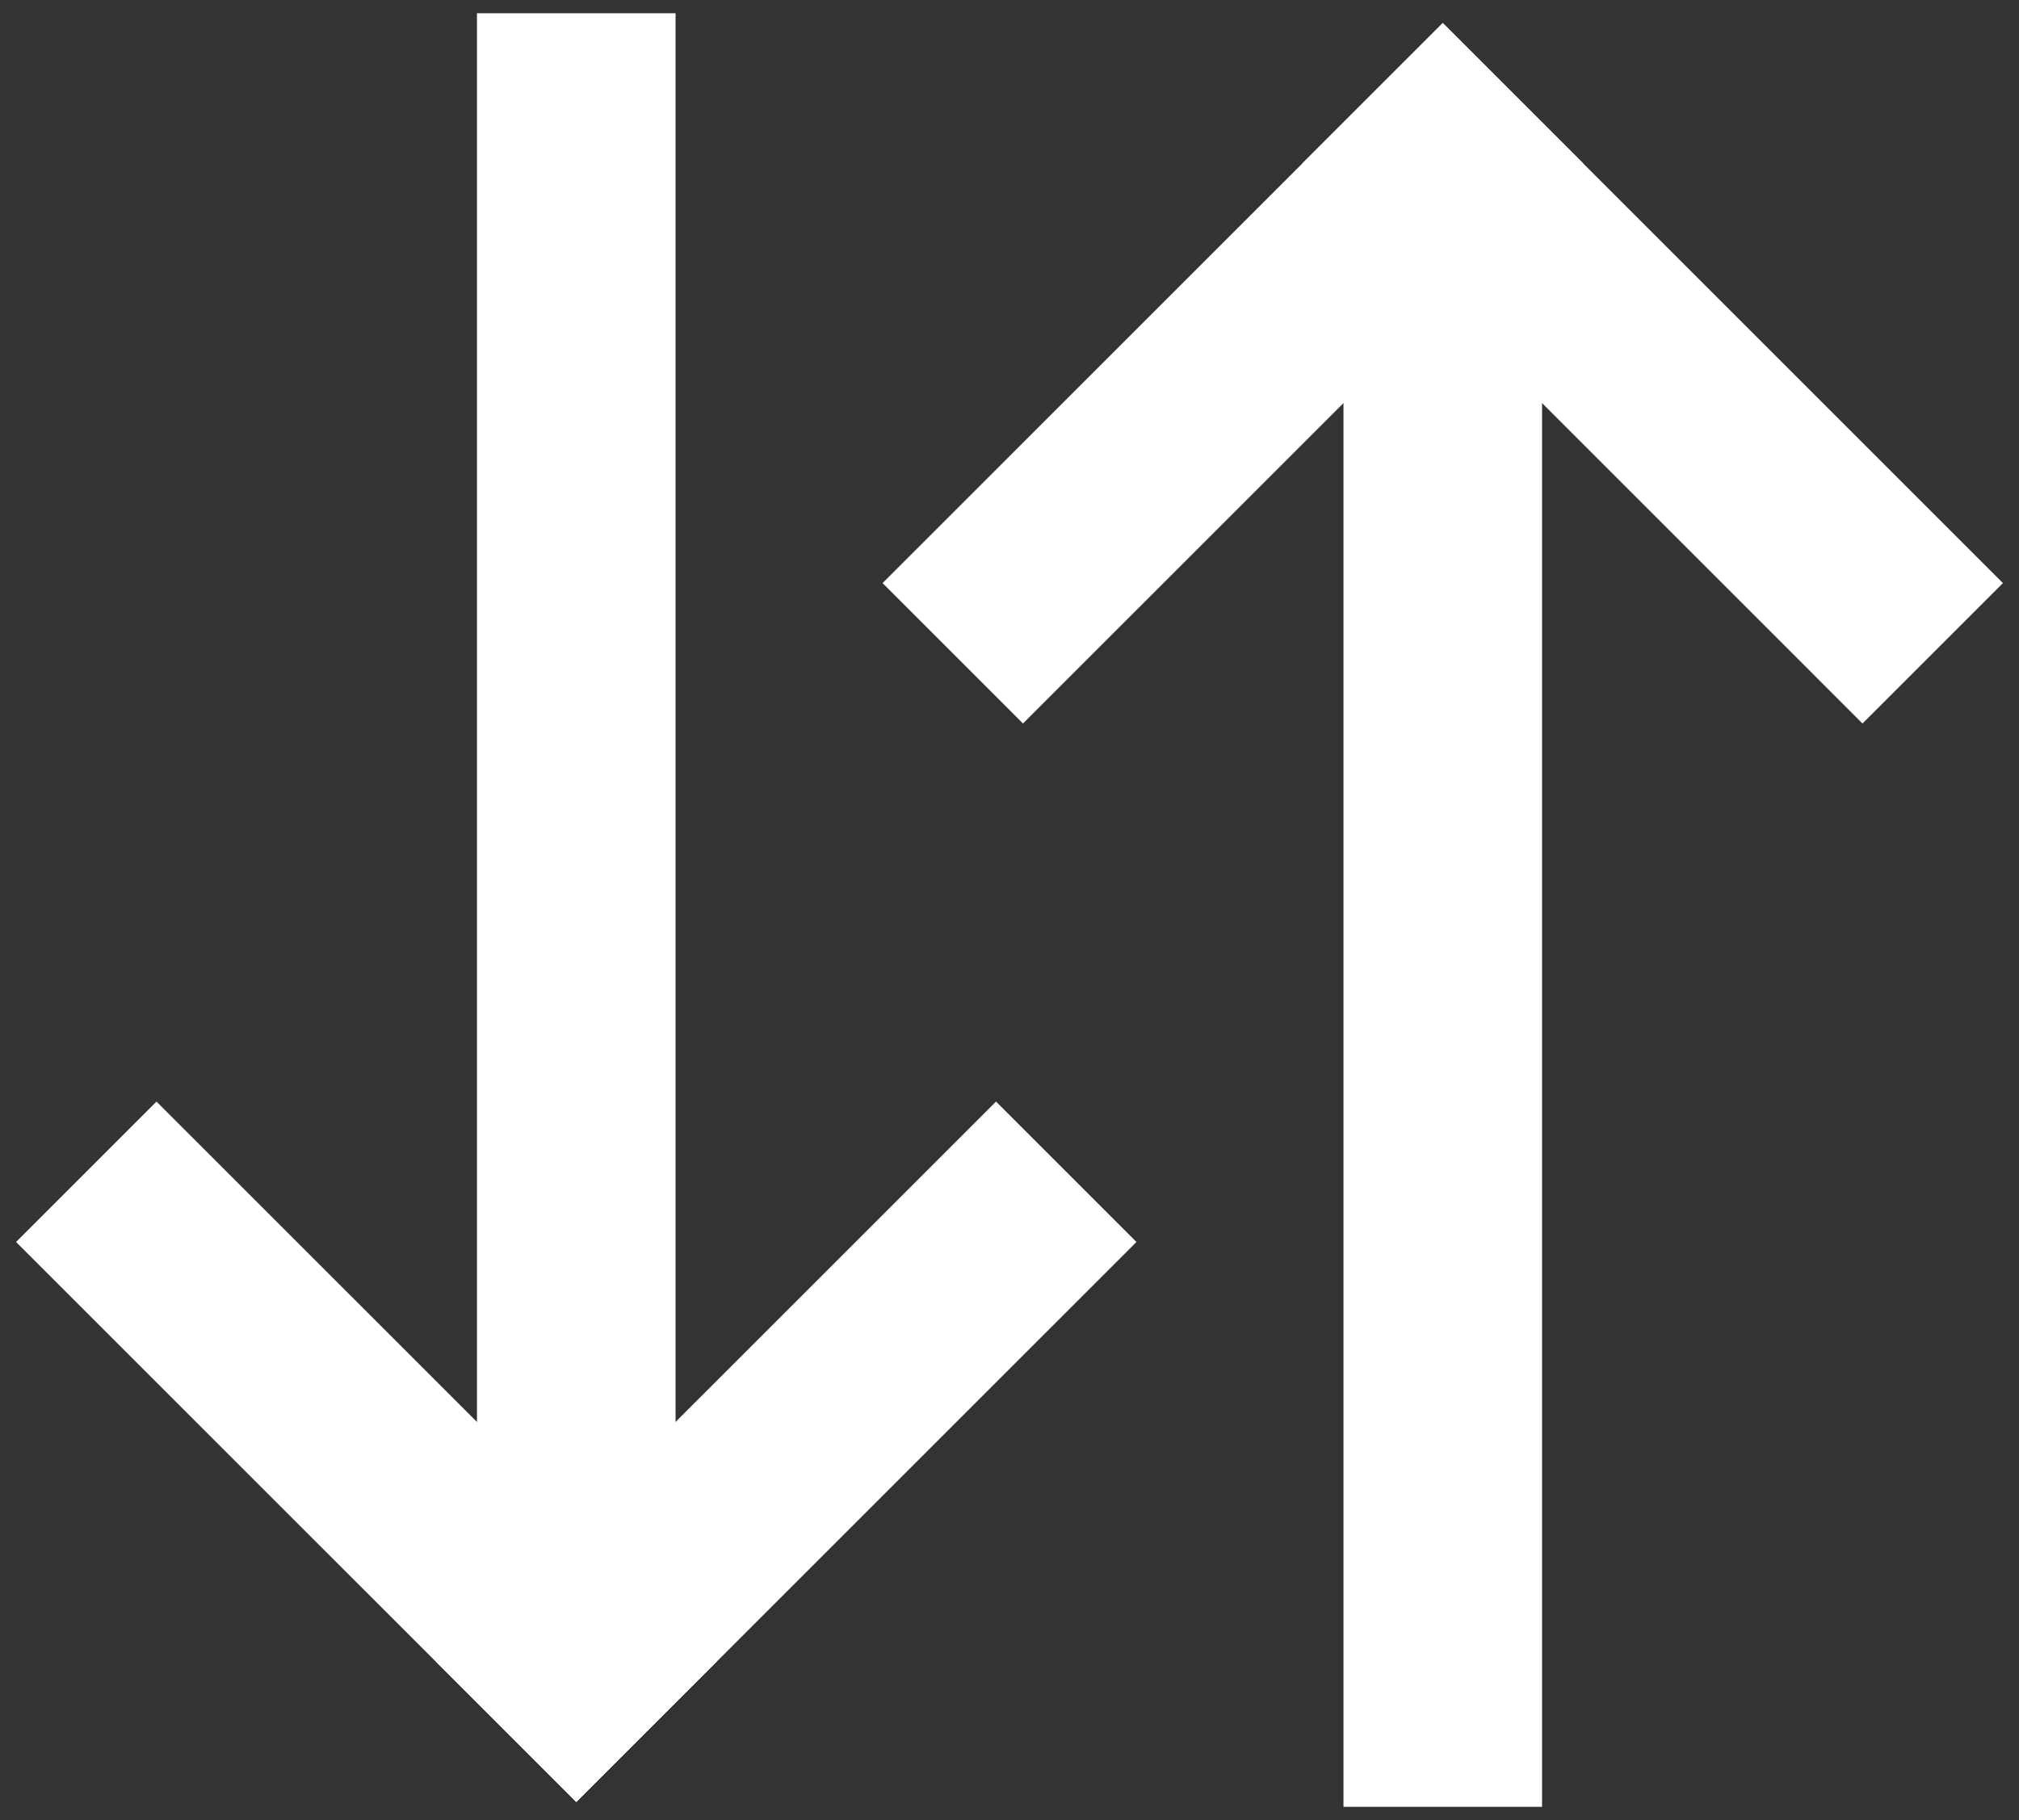 <svg width="122" height="110" viewBox="0 0 122 110" fill="none" xmlns="http://www.w3.org/2000/svg">
<rect x="0" y="0" width="122" height="110" fill="#333333" stroke="none"/>
<path d="M60.185 75.061L34.821 100.423" stroke="white" stroke-width="12" stroke-miterlimit="10" stroke-linecap="square"/>
<path d="M34.821 100.423L9.456 75.061" stroke="white" stroke-width="12" stroke-miterlimit="10" stroke-linecap="square"/>
<path d="M34.821 100.423V0.801" stroke="white" stroke-width="12" stroke-miterlimit="10"/>
<path d="M61.815 35.241L87.181 9.877" stroke="white" stroke-width="12" stroke-miterlimit="10" stroke-linecap="square"/>
<path d="M87.181 9.877L112.544 35.241" stroke="white" stroke-width="12" stroke-miterlimit="10" stroke-linecap="square"/>
<path d="M87.181 9.877V109.199" stroke="white" stroke-width="12" stroke-miterlimit="10"/>
</svg>

